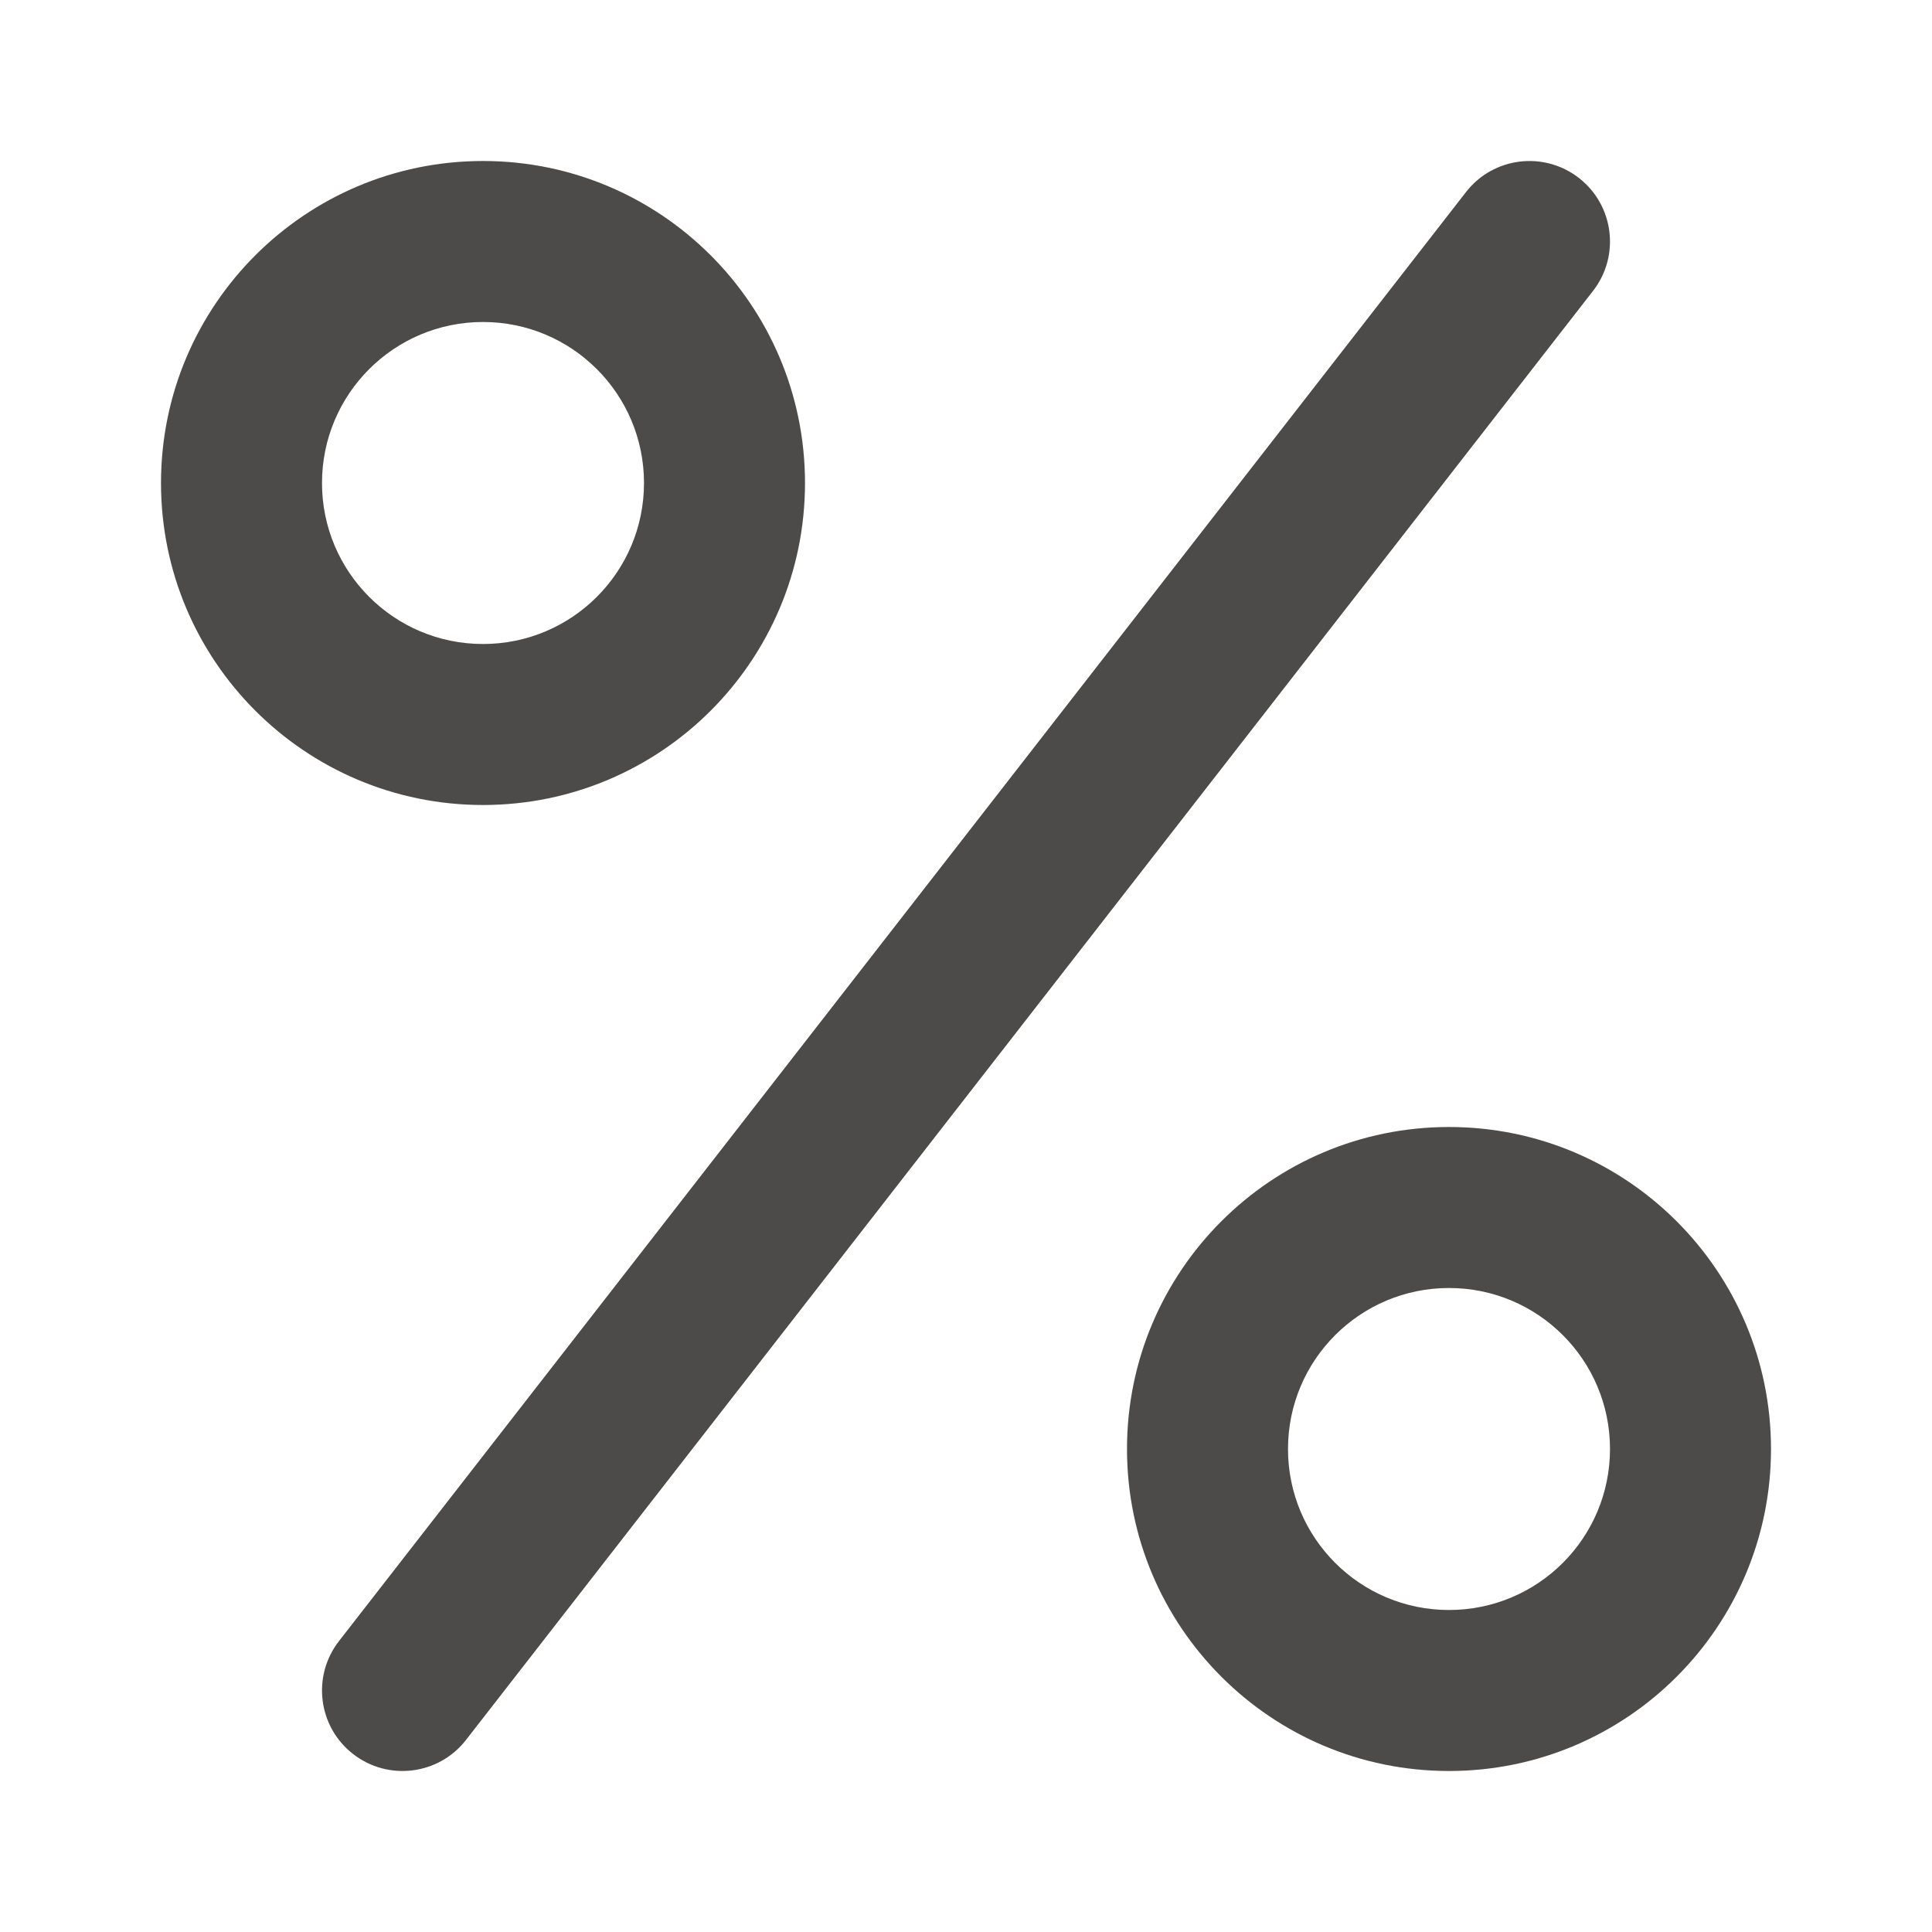 <svg width="24" height="24" viewBox="0 0 24 24" fill="none" xmlns="http://www.w3.org/2000/svg">
<path fill-rule="evenodd" clip-rule="evenodd" d="M10 6C10 8.209 8.209 10 6 10C3.791 10 2 8.209 2 6C2 3.791 3.791 2 6 2C8.209 2 10 3.791 10 6ZM8 6C8 7.105 7.105 8 6 8C4.895 8 4 7.105 4 6C4 4.895 4.895 4 6 4C7.105 4 8 4.895 8 6Z" fill="#4D4B49"/>
<path fill-rule="evenodd" clip-rule="evenodd" d="M22 18C22 20.209 20.209 22 18 22C15.791 22 14 20.209 14 18C14 15.791 15.791 14 18 14C20.209 14 22 15.791 22 18ZM20 18C20 19.105 19.105 20 18 20C16.895 20 16 19.105 16 18C16 16.895 16.895 16 18 16C19.105 16 20 16.895 20 18Z" fill="#4D4B49"/>
<path fill-rule="evenodd" clip-rule="evenodd" d="M19.614 2.211C20.05 2.55 20.128 3.178 19.789 3.614L5.789 21.614C5.45 22.05 4.822 22.128 4.386 21.789C3.95 21.45 3.872 20.822 4.211 20.386L18.211 2.386C18.55 1.95 19.178 1.872 19.614 2.211Z" fill="#4D4B49"/>
</svg>
